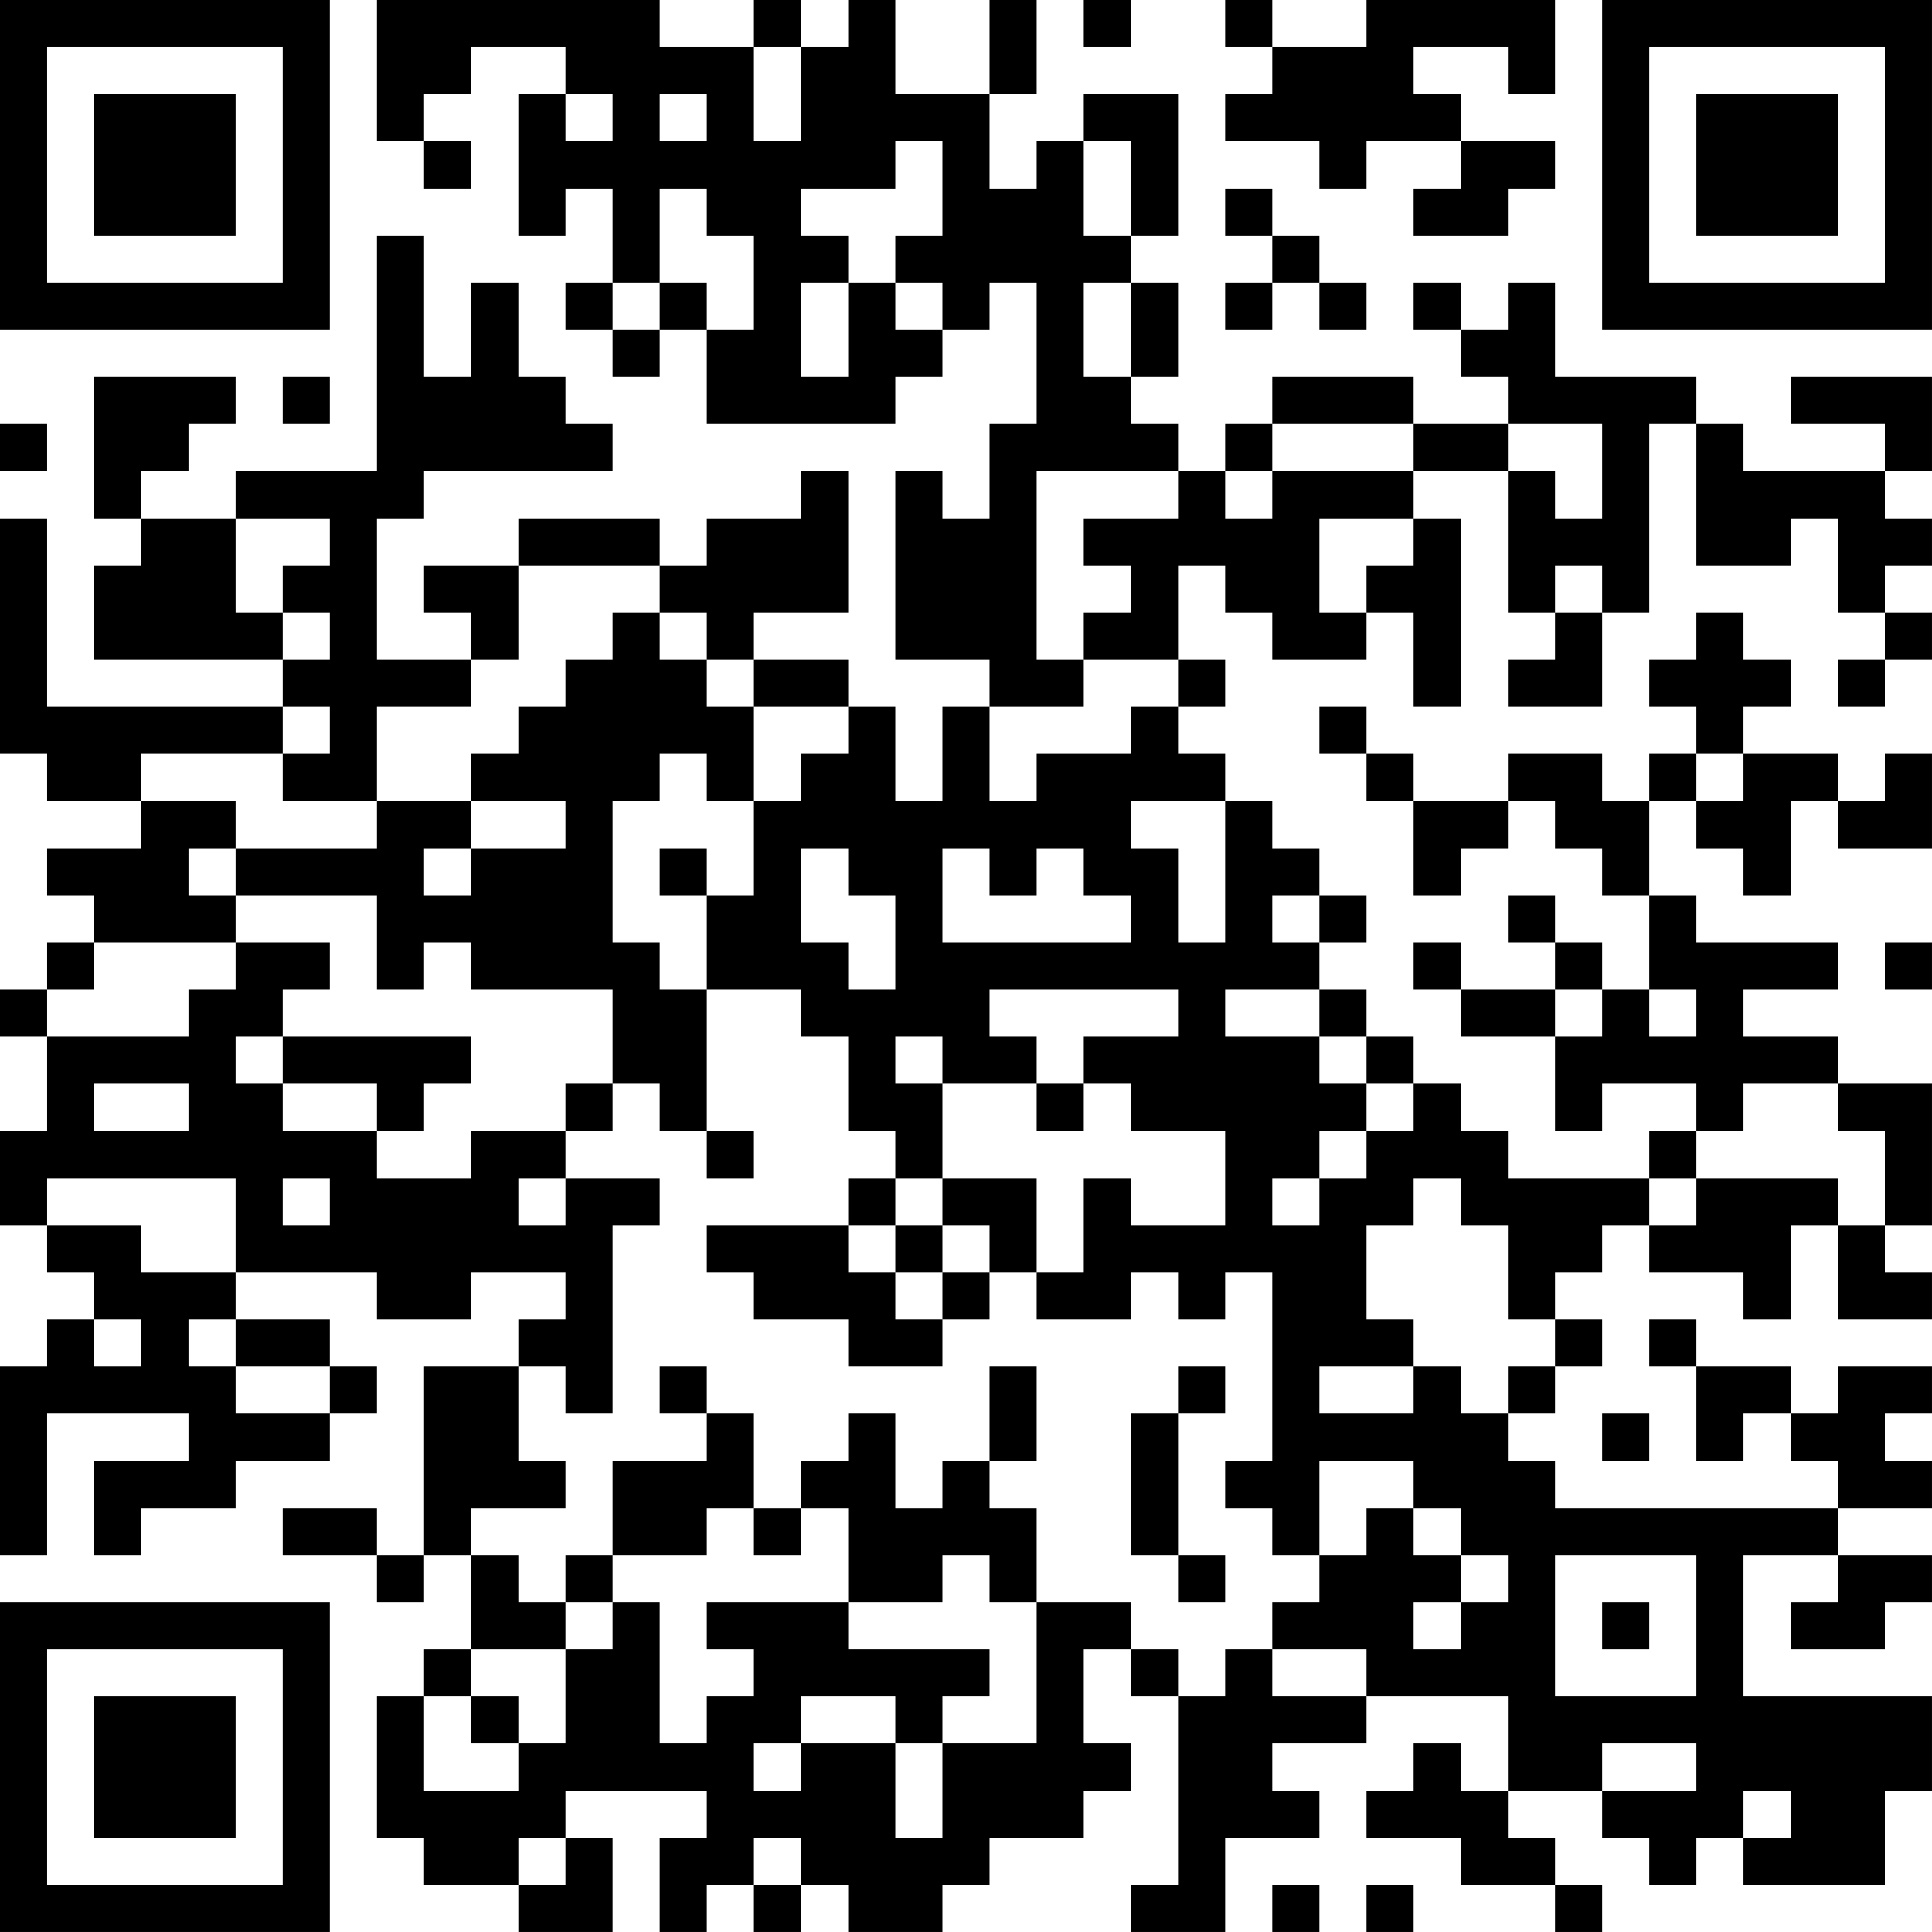 <?xml version="1.0" encoding="UTF-8"?>
<svg xmlns="http://www.w3.org/2000/svg" version="1.1" width="200" height="200" viewBox="0 0 200 200"><rect x="0" y="0" width="200" height="200" fill="#ffffff"/><g transform="scale(4.878)"><g transform="translate(0,0)"><path fill-rule="evenodd" d="M8 0L8 3L9 3L9 4L10 4L10 3L9 3L9 2L10 2L10 1L12 1L12 2L11 2L11 5L12 5L12 4L13 4L13 6L12 6L12 7L13 7L13 8L14 8L14 7L15 7L15 9L19 9L19 8L20 8L20 7L21 7L21 6L22 6L22 9L21 9L21 11L20 11L20 10L19 10L19 14L21 14L21 15L20 15L20 17L19 17L19 15L18 15L18 14L16 14L16 13L18 13L18 10L17 10L17 11L15 11L15 12L14 12L14 11L11 11L11 12L9 12L9 13L10 13L10 14L8 14L8 11L9 11L9 10L13 10L13 9L12 9L12 8L11 8L11 6L10 6L10 8L9 8L9 5L8 5L8 10L5 10L5 11L3 11L3 10L4 10L4 9L5 9L5 8L2 8L2 11L3 11L3 12L2 12L2 14L6 14L6 15L1 15L1 11L0 11L0 16L1 16L1 17L3 17L3 18L1 18L1 19L2 19L2 20L1 20L1 21L0 21L0 22L1 22L1 24L0 24L0 26L1 26L1 27L2 27L2 28L1 28L1 29L0 29L0 33L1 33L1 30L4 30L4 31L2 31L2 33L3 33L3 32L5 32L5 31L7 31L7 30L8 30L8 29L7 29L7 28L5 28L5 27L8 27L8 28L10 28L10 27L12 27L12 28L11 28L11 29L9 29L9 33L8 33L8 32L6 32L6 33L8 33L8 34L9 34L9 33L10 33L10 35L9 35L9 36L8 36L8 39L9 39L9 40L11 40L11 41L13 41L13 39L12 39L12 38L15 38L15 39L14 39L14 41L15 41L15 40L16 40L16 41L17 41L17 40L18 40L18 41L20 41L20 40L21 40L21 39L23 39L23 38L24 38L24 37L23 37L23 35L24 35L24 36L25 36L25 40L24 40L24 41L26 41L26 39L28 39L28 38L27 38L27 37L29 37L29 36L32 36L32 38L31 38L31 37L30 37L30 38L29 38L29 39L31 39L31 40L33 40L33 41L34 41L34 40L33 40L33 39L32 39L32 38L34 38L34 39L35 39L35 40L36 40L36 39L37 39L37 40L40 40L40 38L41 38L41 36L37 36L37 33L39 33L39 34L38 34L38 35L40 35L40 34L41 34L41 33L39 33L39 32L41 32L41 31L40 31L40 30L41 30L41 29L39 29L39 30L38 30L38 29L36 29L36 28L35 28L35 29L36 29L36 31L37 31L37 30L38 30L38 31L39 31L39 32L33 32L33 31L32 31L32 30L33 30L33 29L34 29L34 28L33 28L33 27L34 27L34 26L35 26L35 27L37 27L37 28L38 28L38 26L39 26L39 28L41 28L41 27L40 27L40 26L41 26L41 23L39 23L39 22L37 22L37 21L39 21L39 20L36 20L36 19L35 19L35 17L36 17L36 18L37 18L37 19L38 19L38 17L39 17L39 18L41 18L41 16L40 16L40 17L39 17L39 16L37 16L37 15L38 15L38 14L37 14L37 13L36 13L36 14L35 14L35 15L36 15L36 16L35 16L35 17L34 17L34 16L32 16L32 17L30 17L30 16L29 16L29 15L28 15L28 16L29 16L29 17L30 17L30 19L31 19L31 18L32 18L32 17L33 17L33 18L34 18L34 19L35 19L35 21L34 21L34 20L33 20L33 19L32 19L32 20L33 20L33 21L31 21L31 20L30 20L30 21L31 21L31 22L33 22L33 24L34 24L34 23L36 23L36 24L35 24L35 25L32 25L32 24L31 24L31 23L30 23L30 22L29 22L29 21L28 21L28 20L29 20L29 19L28 19L28 18L27 18L27 17L26 17L26 16L25 16L25 15L26 15L26 14L25 14L25 12L26 12L26 13L27 13L27 14L29 14L29 13L30 13L30 15L31 15L31 11L30 11L30 10L32 10L32 13L33 13L33 14L32 14L32 15L34 15L34 13L35 13L35 9L36 9L36 12L38 12L38 11L39 11L39 13L40 13L40 14L39 14L39 15L40 15L40 14L41 14L41 13L40 13L40 12L41 12L41 11L40 11L40 10L41 10L41 8L38 8L38 9L40 9L40 10L37 10L37 9L36 9L36 8L33 8L33 6L32 6L32 7L31 7L31 6L30 6L30 7L31 7L31 8L32 8L32 9L30 9L30 8L27 8L27 9L26 9L26 10L25 10L25 9L24 9L24 8L25 8L25 6L24 6L24 5L25 5L25 2L23 2L23 3L22 3L22 4L21 4L21 2L22 2L22 0L21 0L21 2L19 2L19 0L18 0L18 1L17 1L17 0L16 0L16 1L14 1L14 0ZM23 0L23 1L24 1L24 0ZM26 0L26 1L27 1L27 2L26 2L26 3L28 3L28 4L29 4L29 3L31 3L31 4L30 4L30 5L32 5L32 4L33 4L33 3L31 3L31 2L30 2L30 1L32 1L32 2L33 2L33 0L29 0L29 1L27 1L27 0ZM16 1L16 3L17 3L17 1ZM12 2L12 3L13 3L13 2ZM14 2L14 3L15 3L15 2ZM19 3L19 4L17 4L17 5L18 5L18 6L17 6L17 8L18 8L18 6L19 6L19 7L20 7L20 6L19 6L19 5L20 5L20 3ZM23 3L23 5L24 5L24 3ZM14 4L14 6L13 6L13 7L14 7L14 6L15 6L15 7L16 7L16 5L15 5L15 4ZM26 4L26 5L27 5L27 6L26 6L26 7L27 7L27 6L28 6L28 7L29 7L29 6L28 6L28 5L27 5L27 4ZM23 6L23 8L24 8L24 6ZM6 8L6 9L7 9L7 8ZM0 9L0 10L1 10L1 9ZM27 9L27 10L26 10L26 11L27 11L27 10L30 10L30 9ZM32 9L32 10L33 10L33 11L34 11L34 9ZM22 10L22 14L23 14L23 15L21 15L21 17L22 17L22 16L24 16L24 15L25 15L25 14L23 14L23 13L24 13L24 12L23 12L23 11L25 11L25 10ZM5 11L5 13L6 13L6 14L7 14L7 13L6 13L6 12L7 12L7 11ZM28 11L28 13L29 13L29 12L30 12L30 11ZM11 12L11 14L10 14L10 15L8 15L8 17L6 17L6 16L7 16L7 15L6 15L6 16L3 16L3 17L5 17L5 18L4 18L4 19L5 19L5 20L2 20L2 21L1 21L1 22L4 22L4 21L5 21L5 20L7 20L7 21L6 21L6 22L5 22L5 23L6 23L6 24L8 24L8 25L10 25L10 24L12 24L12 25L11 25L11 26L12 26L12 25L14 25L14 26L13 26L13 30L12 30L12 29L11 29L11 31L12 31L12 32L10 32L10 33L11 33L11 34L12 34L12 35L10 35L10 36L9 36L9 38L11 38L11 37L12 37L12 35L13 35L13 34L14 34L14 37L15 37L15 36L16 36L16 35L15 35L15 34L18 34L18 35L21 35L21 36L20 36L20 37L19 37L19 36L17 36L17 37L16 37L16 38L17 38L17 37L19 37L19 39L20 39L20 37L22 37L22 34L24 34L24 35L25 35L25 36L26 36L26 35L27 35L27 36L29 36L29 35L27 35L27 34L28 34L28 33L29 33L29 32L30 32L30 33L31 33L31 34L30 34L30 35L31 35L31 34L32 34L32 33L31 33L31 32L30 32L30 31L28 31L28 33L27 33L27 32L26 32L26 31L27 31L27 27L26 27L26 28L25 28L25 27L24 27L24 28L22 28L22 27L23 27L23 25L24 25L24 26L26 26L26 24L24 24L24 23L23 23L23 22L25 22L25 21L21 21L21 22L22 22L22 23L20 23L20 22L19 22L19 23L20 23L20 25L19 25L19 24L18 24L18 22L17 22L17 21L15 21L15 19L16 19L16 17L17 17L17 16L18 16L18 15L16 15L16 14L15 14L15 13L14 13L14 12ZM33 12L33 13L34 13L34 12ZM13 13L13 14L12 14L12 15L11 15L11 16L10 16L10 17L8 17L8 18L5 18L5 19L8 19L8 21L9 21L9 20L10 20L10 21L13 21L13 23L12 23L12 24L13 24L13 23L14 23L14 24L15 24L15 25L16 25L16 24L15 24L15 21L14 21L14 20L13 20L13 17L14 17L14 16L15 16L15 17L16 17L16 15L15 15L15 14L14 14L14 13ZM36 16L36 17L37 17L37 16ZM10 17L10 18L9 18L9 19L10 19L10 18L12 18L12 17ZM24 17L24 18L25 18L25 20L26 20L26 17ZM14 18L14 19L15 19L15 18ZM17 18L17 20L18 20L18 21L19 21L19 19L18 19L18 18ZM20 18L20 20L24 20L24 19L23 19L23 18L22 18L22 19L21 19L21 18ZM27 19L27 20L28 20L28 19ZM40 20L40 21L41 21L41 20ZM26 21L26 22L28 22L28 23L29 23L29 24L28 24L28 25L27 25L27 26L28 26L28 25L29 25L29 24L30 24L30 23L29 23L29 22L28 22L28 21ZM33 21L33 22L34 22L34 21ZM35 21L35 22L36 22L36 21ZM6 22L6 23L8 23L8 24L9 24L9 23L10 23L10 22ZM2 23L2 24L4 24L4 23ZM22 23L22 24L23 24L23 23ZM37 23L37 24L36 24L36 25L35 25L35 26L36 26L36 25L39 25L39 26L40 26L40 24L39 24L39 23ZM1 25L1 26L3 26L3 27L5 27L5 25ZM6 25L6 26L7 26L7 25ZM18 25L18 26L15 26L15 27L16 27L16 28L18 28L18 29L20 29L20 28L21 28L21 27L22 27L22 25L20 25L20 26L19 26L19 25ZM30 25L30 26L29 26L29 28L30 28L30 29L28 29L28 30L30 30L30 29L31 29L31 30L32 30L32 29L33 29L33 28L32 28L32 26L31 26L31 25ZM18 26L18 27L19 27L19 28L20 28L20 27L21 27L21 26L20 26L20 27L19 27L19 26ZM2 28L2 29L3 29L3 28ZM4 28L4 29L5 29L5 30L7 30L7 29L5 29L5 28ZM14 29L14 30L15 30L15 31L13 31L13 33L12 33L12 34L13 34L13 33L15 33L15 32L16 32L16 33L17 33L17 32L18 32L18 34L20 34L20 33L21 33L21 34L22 34L22 32L21 32L21 31L22 31L22 29L21 29L21 31L20 31L20 32L19 32L19 30L18 30L18 31L17 31L17 32L16 32L16 30L15 30L15 29ZM25 29L25 30L24 30L24 33L25 33L25 34L26 34L26 33L25 33L25 30L26 30L26 29ZM34 30L34 31L35 31L35 30ZM33 33L33 36L36 36L36 33ZM34 34L34 35L35 35L35 34ZM10 36L10 37L11 37L11 36ZM34 37L34 38L36 38L36 37ZM37 38L37 39L38 39L38 38ZM11 39L11 40L12 40L12 39ZM16 39L16 40L17 40L17 39ZM27 40L27 41L28 41L28 40ZM29 40L29 41L30 41L30 40ZM0 0L0 7L7 7L7 0ZM1 1L1 6L6 6L6 1ZM2 2L2 5L5 5L5 2ZM34 0L34 7L41 7L41 0ZM35 1L35 6L40 6L40 1ZM36 2L36 5L39 5L39 2ZM0 34L0 41L7 41L7 34ZM1 35L1 40L6 40L6 35ZM2 36L2 39L5 39L5 36Z" fill="#000000"/></g></g></svg>
